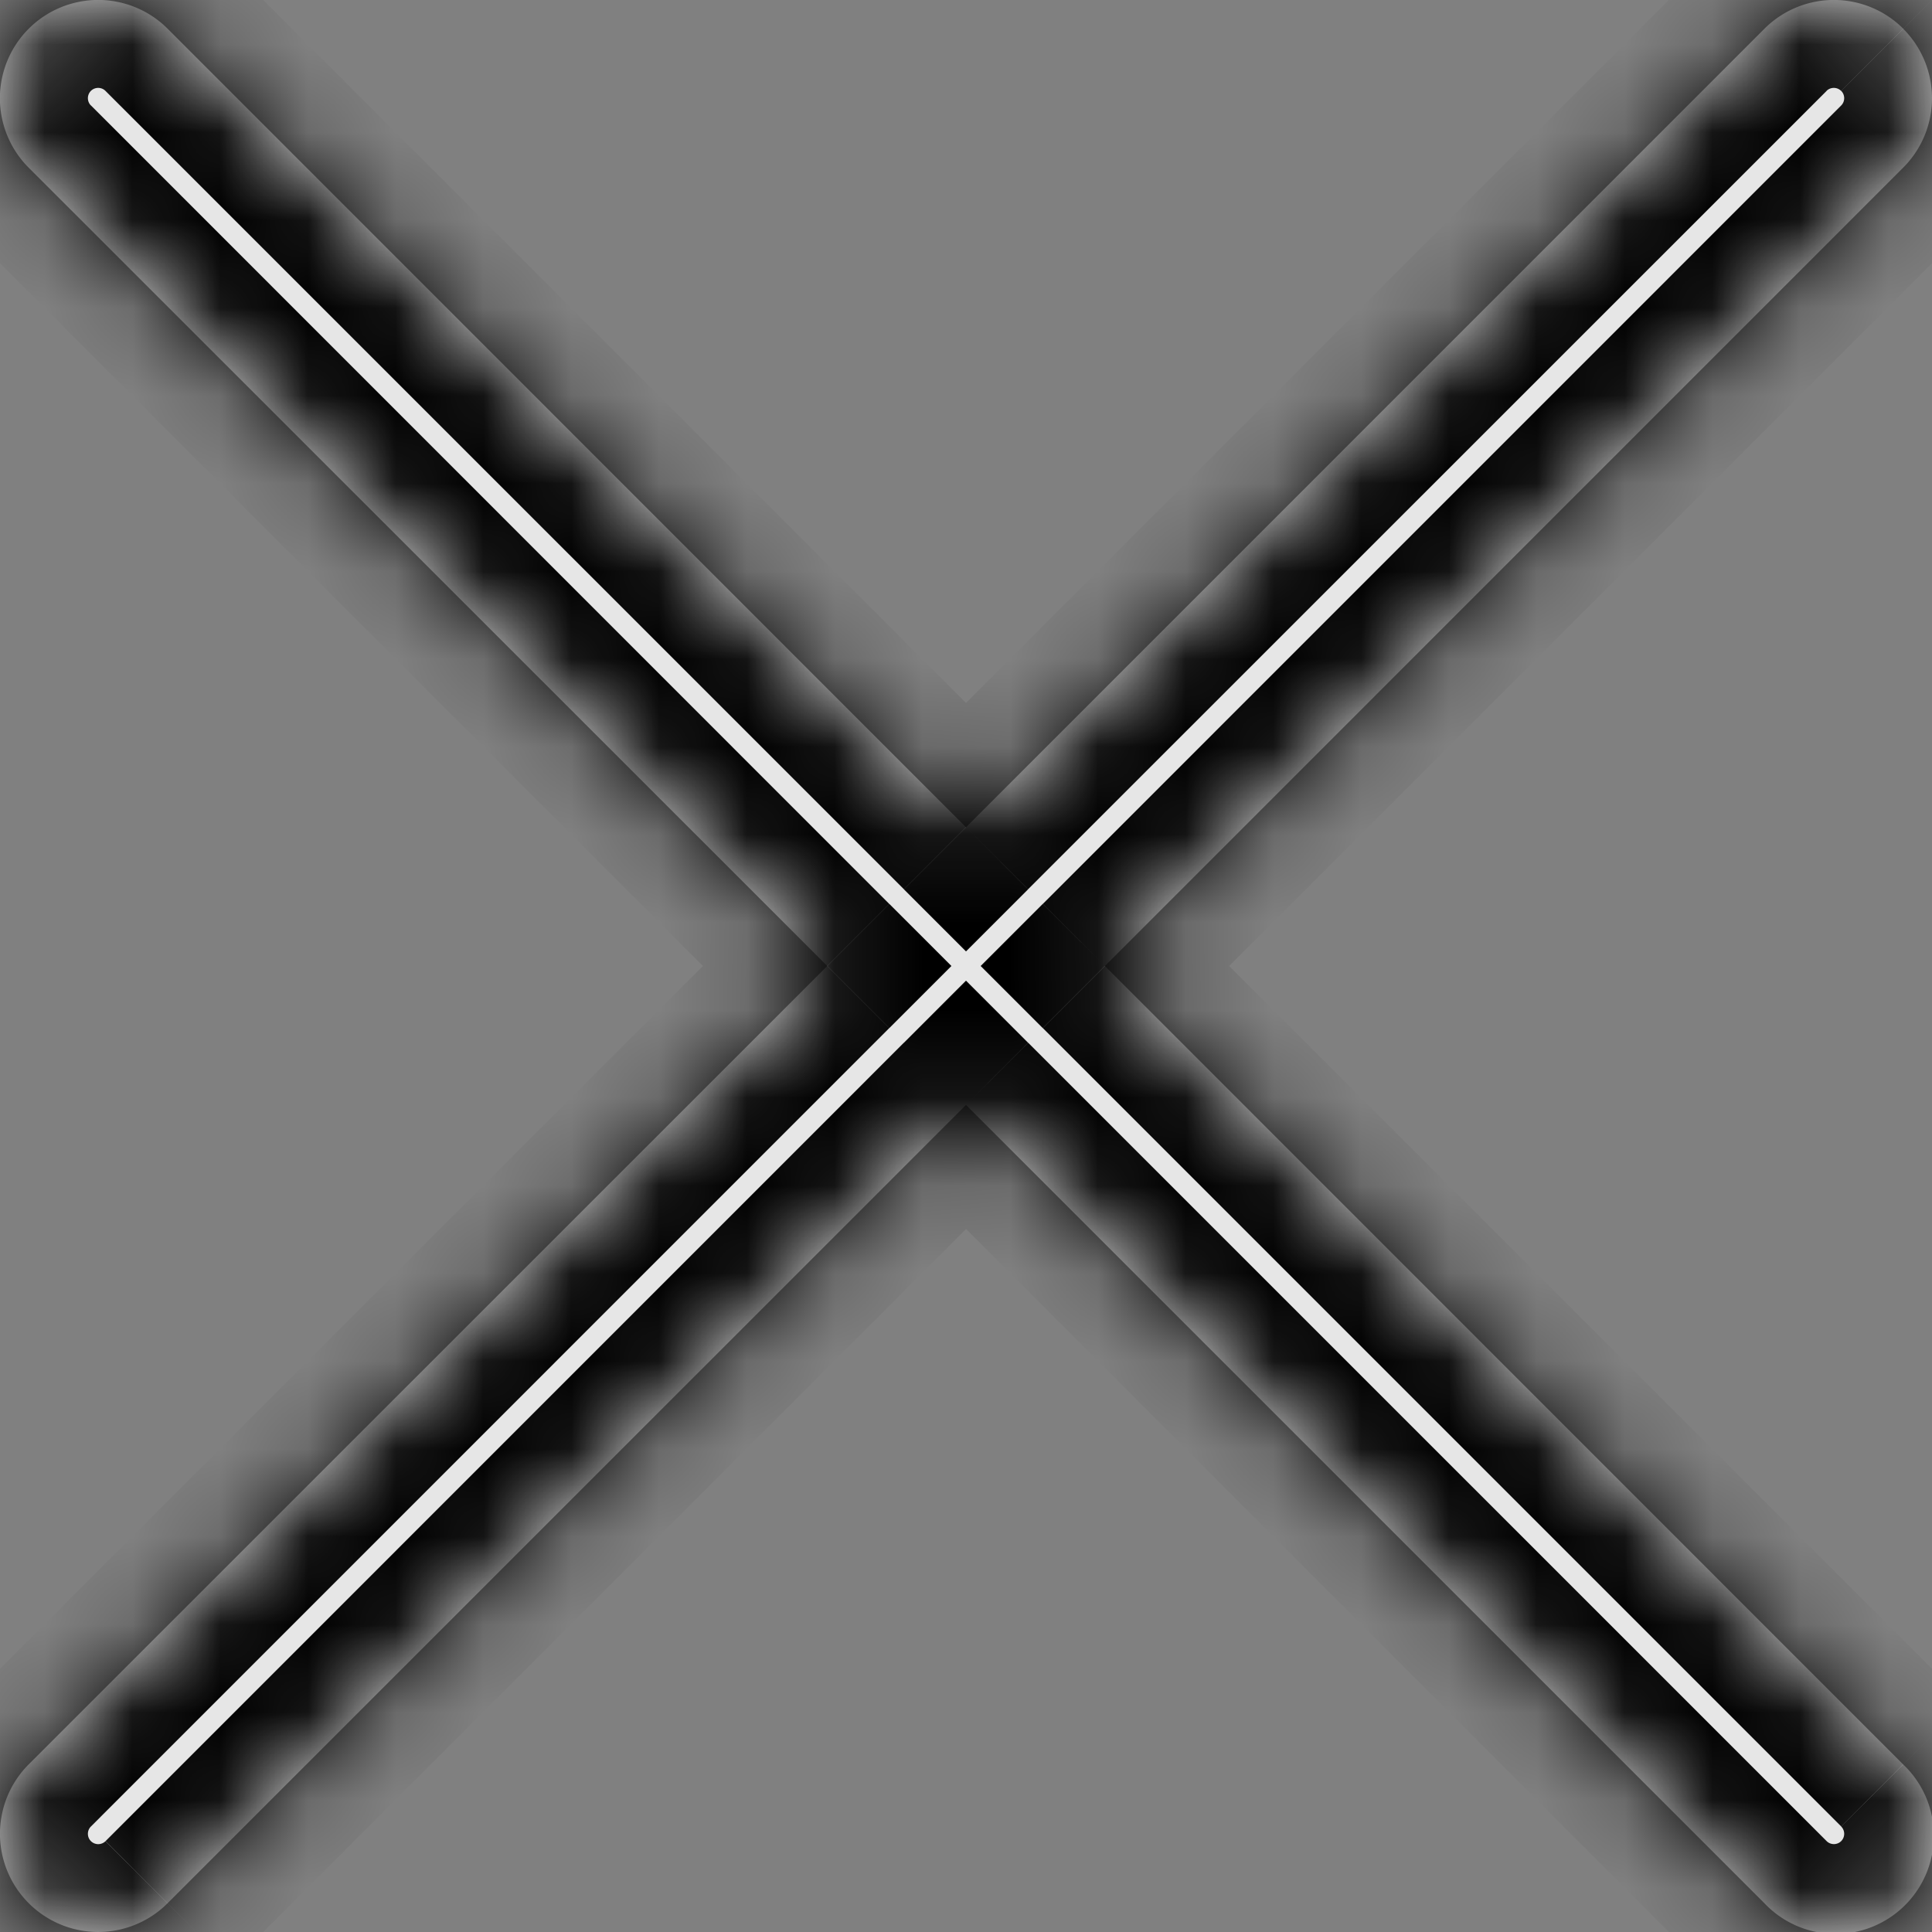 <svg width="22" height="22" fill="none" xmlns="http://www.w3.org/2000/svg"><rect width="100%" height="100%" fill="#808080" stroke="none"/><mask id="path-1-inside-1" fill="#fff"><path fill-rule="evenodd" clip-rule="evenodd" d="M21.673.327a1.118 1.118 0 0 0-1.581 0L11 9.42 1.909.327A1.118 1.118 0 0 0 .327 1.91L9.42 11 .327 20.091a1.118 1.118 0 1 0 1.582 1.581L11 12.582l9.091 9.09a1.118 1.118 0 1 0 1.581-1.58L12.582 11l9.09-9.091a1.118 1.118 0 0 0 0-1.582z"/></mask><path fill-rule="evenodd" clip-rule="evenodd" d="M21.673.327a1.118 1.118 0 0 0-1.581 0L11 9.42 1.909.327A1.118 1.118 0 0 0 .327 1.91L9.42 11 .327 20.091a1.118 1.118 0 1 0 1.582 1.581L11 12.582l9.091 9.09a1.118 1.118 0 1 0 1.581-1.58L12.582 11l9.09-9.091a1.118 1.118 0 0 0 0-1.582z" fill="#fff" fill-opacity=".8"/><path d="M20.091.327l.708.708-.707-.708zm1.582 0l-.707.708.707-.708zM11 9.42l-.707.707.707.707.707-.707L11 9.419zM1.909.327l.707-.707-.707.707zm-1.582 0L-.38-.38l.707.707zm0 1.582l.708-.708-.708.708zM9.42 11l.707.707.707-.707-.707-.707L9.42 11zM.327 20.091l-.707-.707.707.707zm0 1.581l.708-.707-.708.707zm1.582 0l-.708-.707.708.707zM11 12.582l.707-.708-.707-.707-.707.707.707.707zm10.672 7.51l-.707.707.707-.708zM12.582 11l-.708-.707-.707.707.707.707.707-.707zm9.09-9.091l.708.707-.707-.707zm-.873-.874a.118.118 0 0 1 .166 0L22.38-.38a2.118 2.118 0 0 0-2.996 0L20.8 1.035zm-9.092 9.091L20.8 1.035 19.384-.38l-9.091 9.092 1.414 1.414zM1.201 1.035l9.092 9.091 1.414-1.414L2.616-.38 1.2 1.035zm-.166 0a.118.118 0 0 1 .166 0L2.616-.38a2.118 2.118 0 0 0-2.996 0l1.415 1.415zm0 .166a.118.118 0 0 1 0-.166L-.38-.38a2.118 2.118 0 0 0 0 2.996L1.035 1.2zm9.091 9.092L1.035 1.2-.38 2.616l9.092 9.091 1.414-1.414zM1.035 20.799l9.091-9.092-1.414-1.414-9.092 9.091L1.035 20.8zm0 .166a.118.118 0 0 1 0-.166L-.38 19.384a2.118 2.118 0 0 0 0 2.996l1.415-1.415zm.167 0a.118.118 0 0 1-.167 0L-.38 22.38a2.118 2.118 0 0 0 2.996 0L1.2 20.965zm9.09-9.091l-9.09 9.091 1.414 1.415 9.091-9.092-1.414-1.414zM20.8 20.965l-9.092-9.091-1.414 1.414 9.091 9.092 1.415-1.415zm.166 0a.118.118 0 0 1-.166 0l-1.415 1.415a2.118 2.118 0 0 0 2.996 0l-1.415-1.415zm0-.166a.118.118 0 0 1 0 .166l1.415 1.415a2.118 2.118 0 0 0 0-2.996L20.965 20.8zm-9.091-9.092l9.091 9.091 1.415-1.414-9.092-9.091-1.414 1.414zm9.091-10.506l-9.091 9.092 1.414 1.414 9.092-9.091L20.965 1.2zm0-.166a.118.118 0 0 1 0 .166l1.415 1.415a2.118 2.118 0 0 0 0-2.996l-1.415 1.415z" fill="#000" mask="url(#path-1-inside-1)"/></svg>